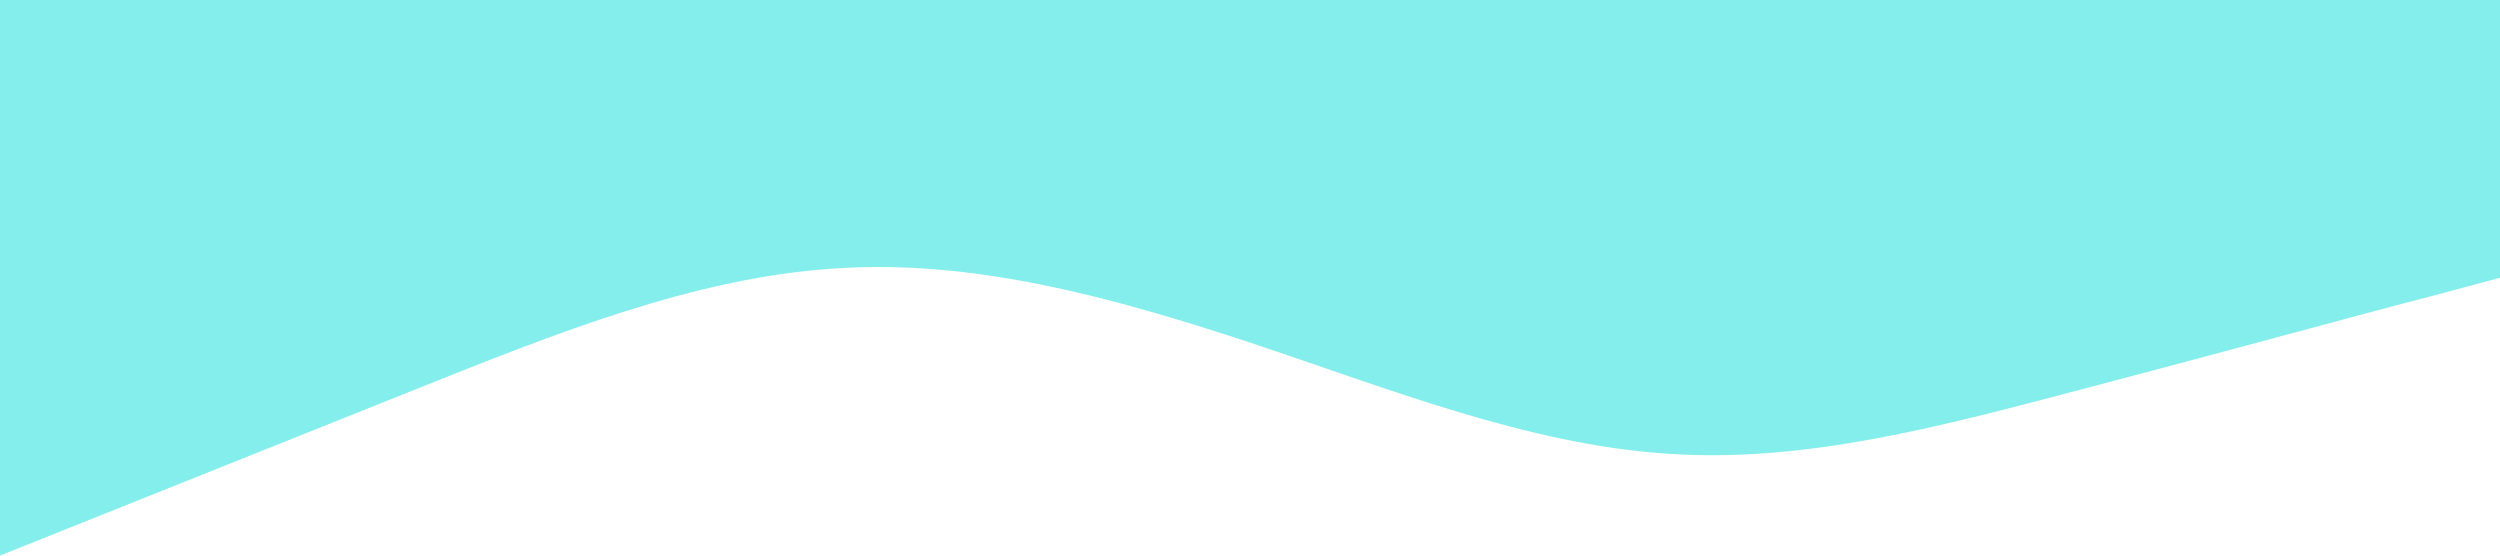 <?xml version="1.0" standalone="no"?><svg xmlns="http://www.w3.org/2000/svg" viewBox="0 0 1440 320"><path fill="#09dfd9" fill-opacity="0.5" d="M0,320L40,304C80,288,160,256,240,224C320,192,400,160,480,154.7C560,149,640,171,720,197.3C800,224,880,256,960,261.3C1040,267,1120,245,1200,224C1280,203,1360,181,1400,170.7L1440,160L1440,0L1400,0C1360,0,1280,0,1200,0C1120,0,1040,0,960,0C880,0,800,0,720,0C640,0,560,0,480,0C400,0,320,0,240,0C160,0,80,0,40,0L0,0Z"></path></svg>